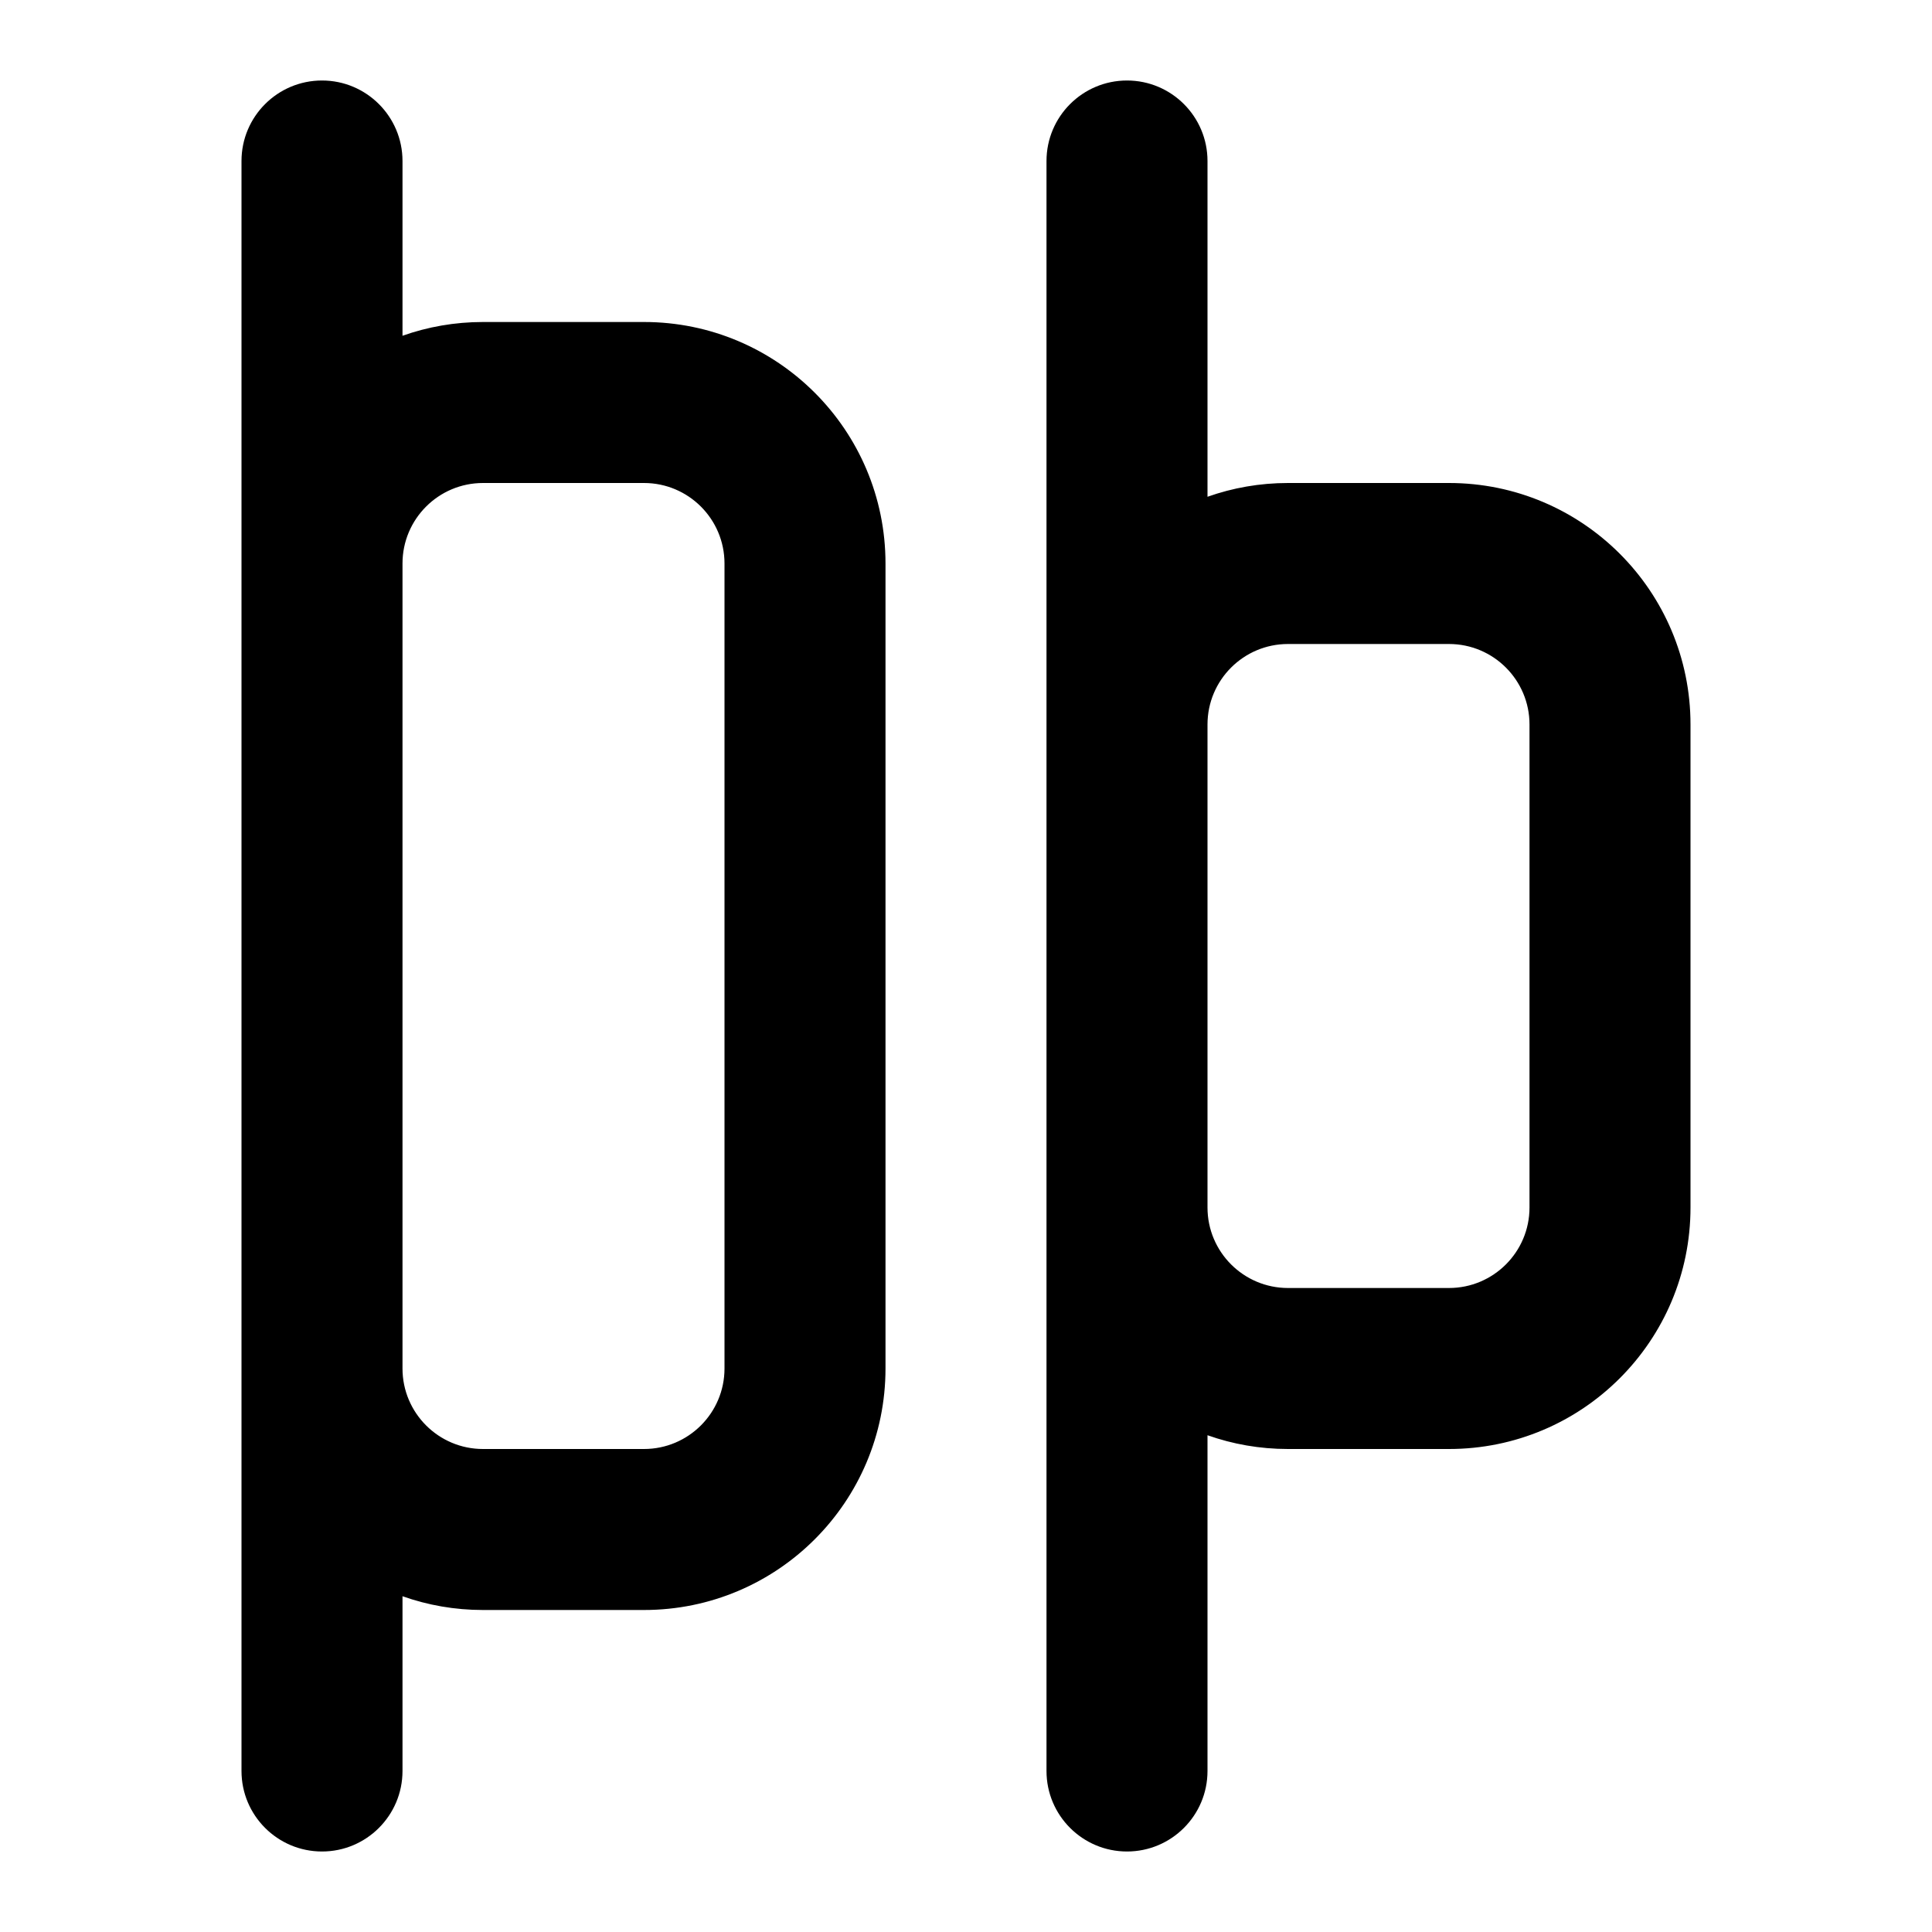 <svg width="24" height="24" viewBox="0 0 24 24" fill="none" xmlns="http://www.w3.org/2000/svg">
<path fill-rule="evenodd" clip-rule="evenodd" d="M4 1C4.552 1 5 1.448 5 2V4.171C5.313 4.06 5.649 4 6 4H8C9.657 4 11 5.343 11 7V17C11 18.657 9.657 20 8 20H6C5.649 20 5.313 19.94 5 19.829V22C5 22.552 4.552 23 4 23C3.448 23 3 22.552 3 22V2C3 1.448 3.448 1 4 1ZM5 17C5 17.552 5.448 18 6 18H8C8.552 18 9 17.552 9 17V7C9 6.448 8.552 6 8 6H6C5.448 6 5 6.448 5 7V17ZM14 1C14.552 1 15 1.448 15 2V6.171C15.313 6.06 15.649 6 16 6H18C19.657 6 21 7.343 21 9V15C21 16.657 19.657 18 18 18H16C15.649 18 15.313 17.94 15 17.829V22C15 22.552 14.552 23 14 23C13.448 23 13 22.552 13 22V2C13 1.448 13.448 1 14 1ZM15 15C15 15.552 15.448 16 16 16H18C18.552 16 19 15.552 19 15V9C19 8.448 18.552 8 18 8H16C15.448 8 15 8.448 15 9V15Z" fill="black"/>
</svg>
